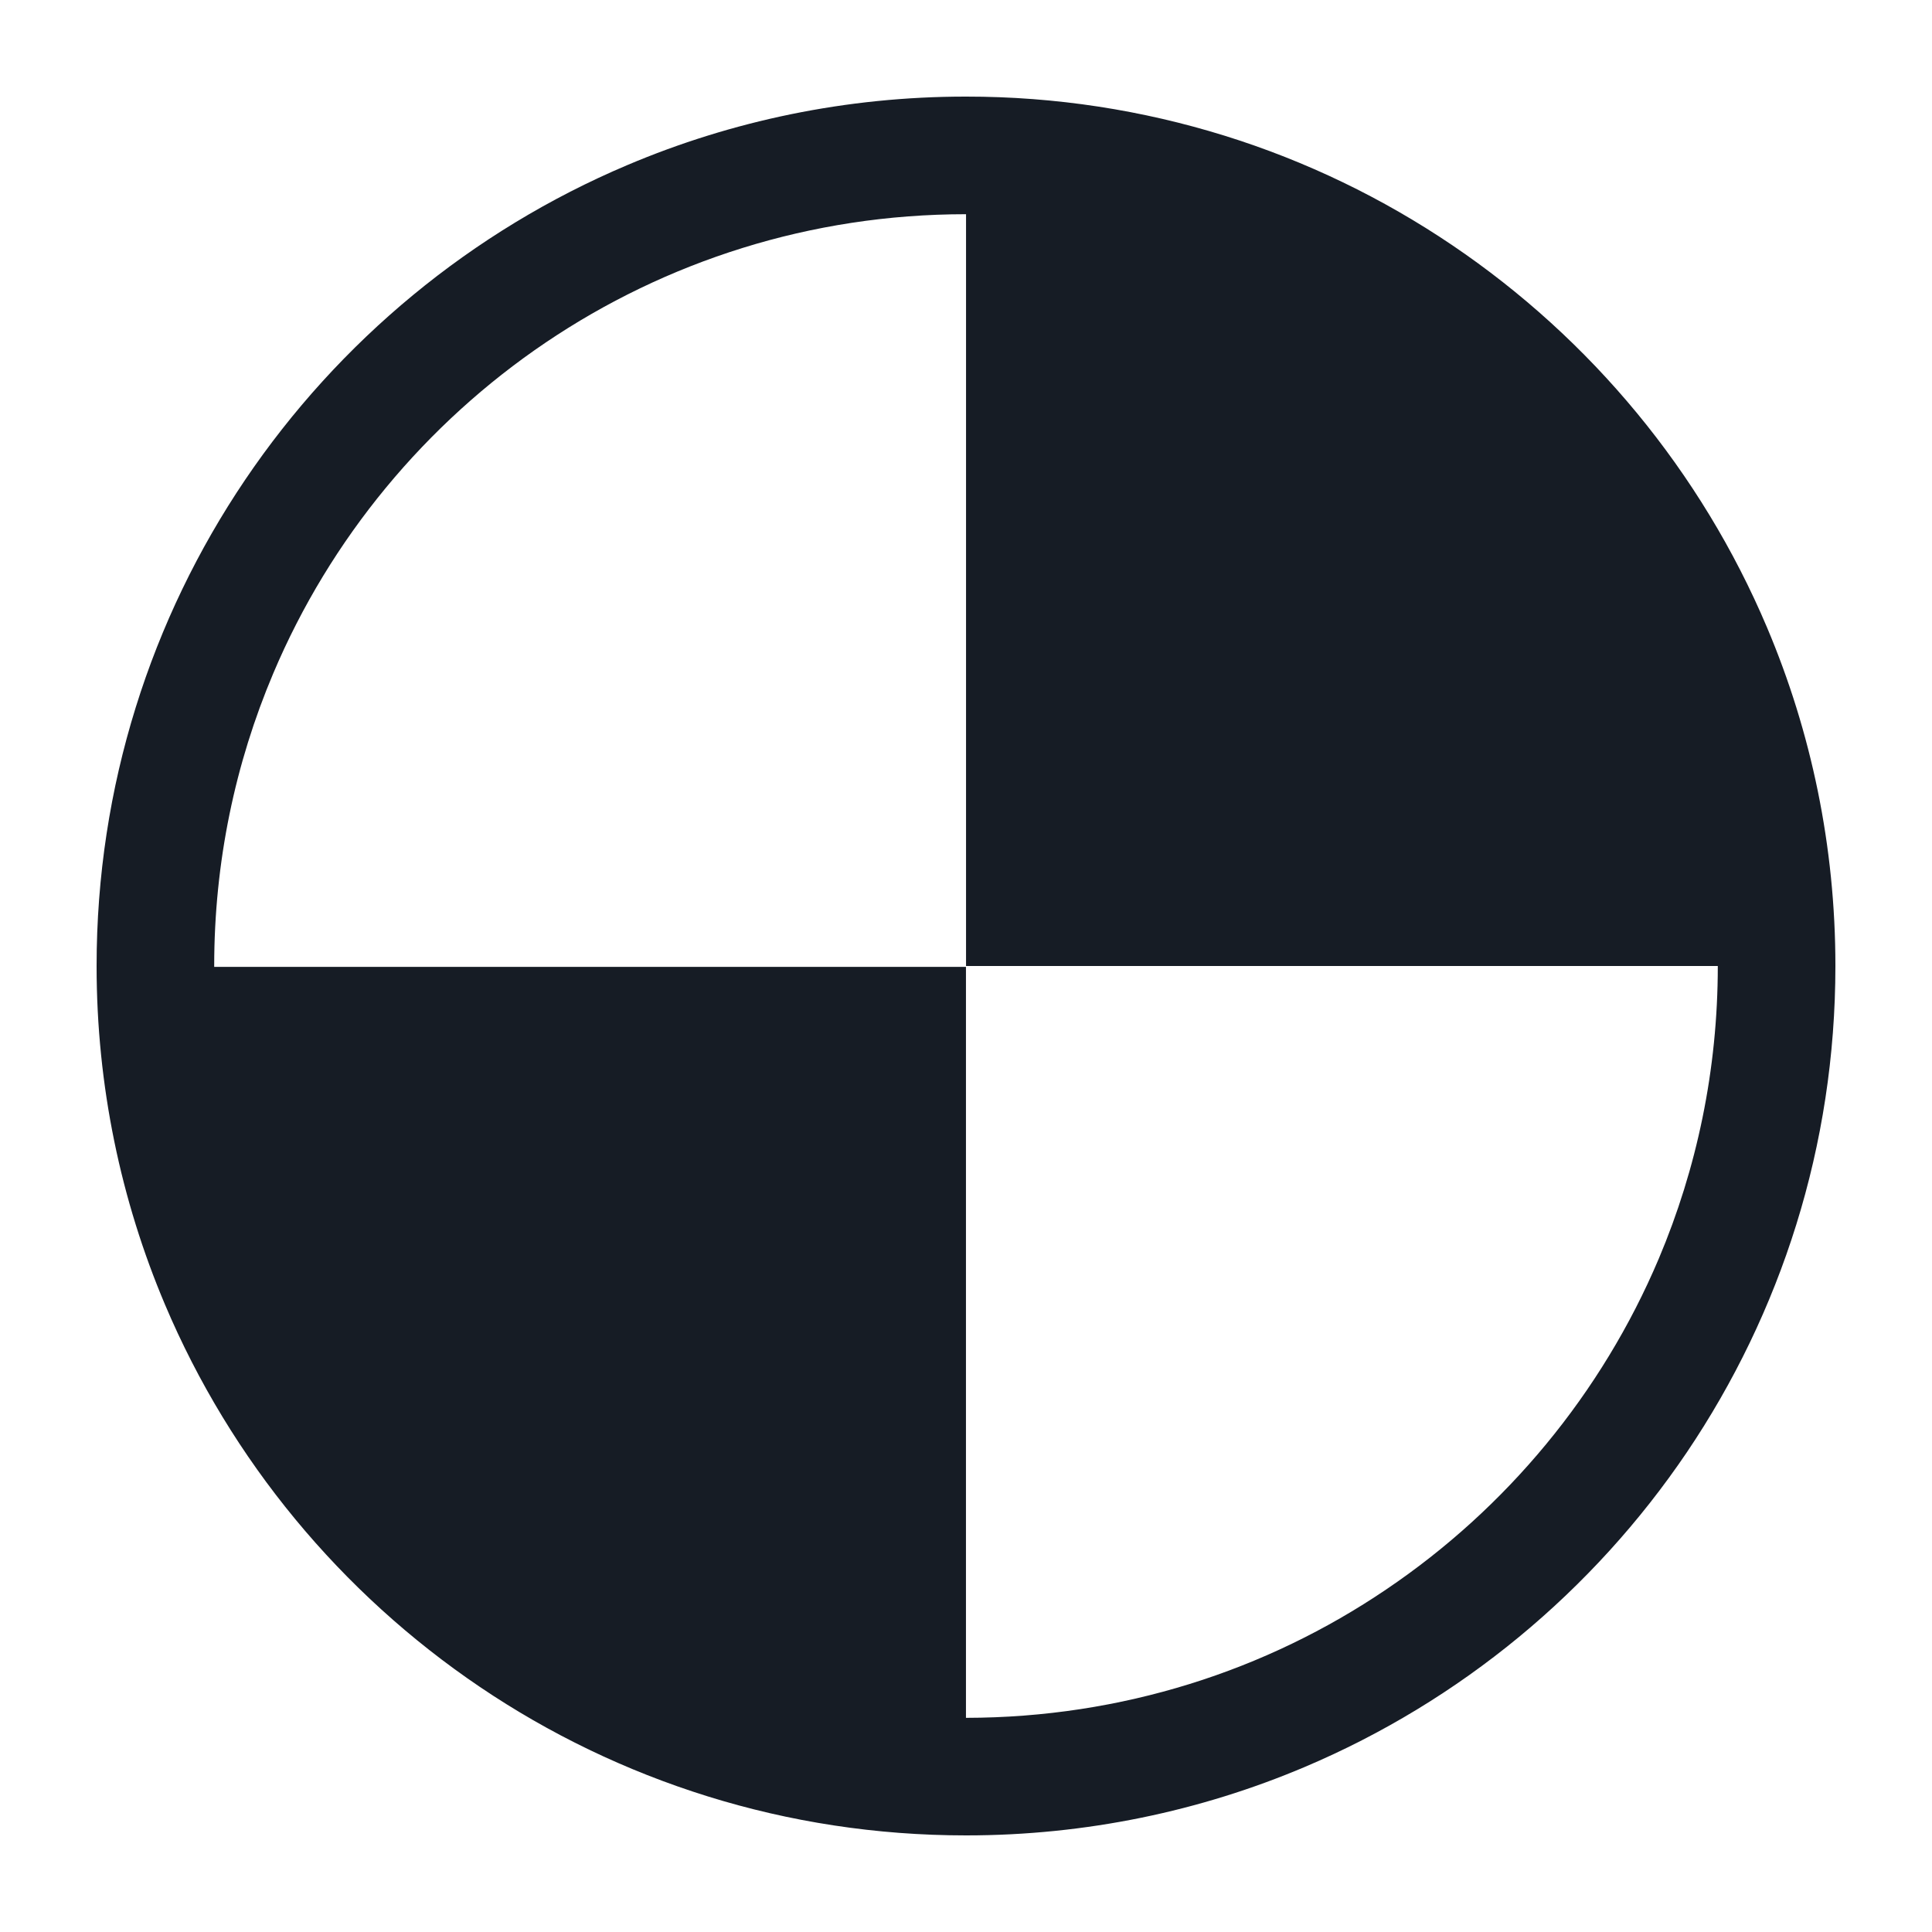 <?xml version="1.0" encoding="UTF-8" standalone="no"?>
<!-- Generator: Adobe Illustrator 15.0.0, SVG Export Plug-In . SVG Version: 6.00 Build 0)  -->

<svg
   xmlns:dc="http://purl.org/dc/elements/1.1/"
   xmlns:cc="http://creativecommons.org/ns#"
   xmlns:rdf="http://www.w3.org/1999/02/22-rdf-syntax-ns#"
   xmlns:svg="http://www.w3.org/2000/svg"
   xmlns="http://www.w3.org/2000/svg"
   xmlns:sodipodi="http://sodipodi.sourceforge.net/DTD/sodipodi-0.dtd"
   xmlns:inkscape="http://www.inkscape.org/namespaces/inkscape"
   version="1.1"
   id="Icons"
   x="0px"
   y="0px"
   width="100px"
   height="100px"
   viewBox="0 0 100 100"
   style="enable-background:new 0 0 100 100;"
   xml:space="preserve"
   inkscape:version="0.48.2 r9819"
   sodipodi:docname="delicious.svg"><defs
   id="defs3830" /><sodipodi:namedview
   pagecolor="#ffffff"
   bordercolor="#666666"
   borderopacity="1"
   objecttolerance="10"
   gridtolerance="10"
   guidetolerance="10"
   inkscape:pageopacity="0"
   inkscape:pageshadow="2"
   inkscape:window-width="1304"
   inkscape:window-height="746"
   id="namedview3828"
   showgrid="false"
   inkscape:zoom="5.57"
   inkscape:cx="21.992819"
   inkscape:cy="50"
   inkscape:window-x="54"
   inkscape:window-y="-8"
   inkscape:window-maximized="1"
   inkscape:current-layer="Icons" />
<path
   id="Delicious"
   d="M 91.463,32.482 C 88.044,24.403 82.341,17.539 75.163,12.688 71.572,10.261 67.61,8.337 63.382,7.023 59.149,5.708 54.655,4.997 50.002,5 43.797,4.997 37.869,6.259 32.485,8.538 24.405,11.955 17.537,17.658 12.686,24.838 10.261,28.429 8.338,32.39 7.023,36.621 5.706,40.85 4.999,45.349 5,50.001 4.999,56.205 6.259,62.134 8.538,67.52 c 3.417,8.077 9.121,14.941 16.3,19.794 3.59,2.427 7.551,4.345 11.784,5.663 4.229,1.318 8.727,2.023 13.38,2.023 6.202,0 12.131,-1.257 17.515,-3.535 8.081,-3.419 14.945,-9.119 19.798,-16.3 2.424,-3.594 4.347,-7.556 5.662,-11.785 C 94.293,59.152 95,54.654 95,50.001 95.002,43.795 93.743,37.869 91.463,32.482 z m -5.604,32.664 c -2.953,6.979 -7.893,12.926 -14.106,17.121 -3.104,2.102 -6.526,3.763 -10.181,4.897 -3.653,1.134 -7.536,1.746 -11.57,1.751 H 49.998 V 50.044 H 11.087 c 0,-0.015 0,-0.03 0,-0.043 0,-5.382 1.088,-10.492 3.056,-15.146 2.95,-6.979 7.89,-12.929 14.102,-17.126 3.106,-2.097 6.529,-3.756 10.183,-4.893 3.653,-1.136 7.536,-1.749 11.574,-1.749 v 38.914 h 38.911 c 0,5.381 -1.088,10.489 -3.054,15.145 z"
   inkscape:connector-curvature="0"
   style="fill:#161c25;fill-opacity:1" />
</svg>